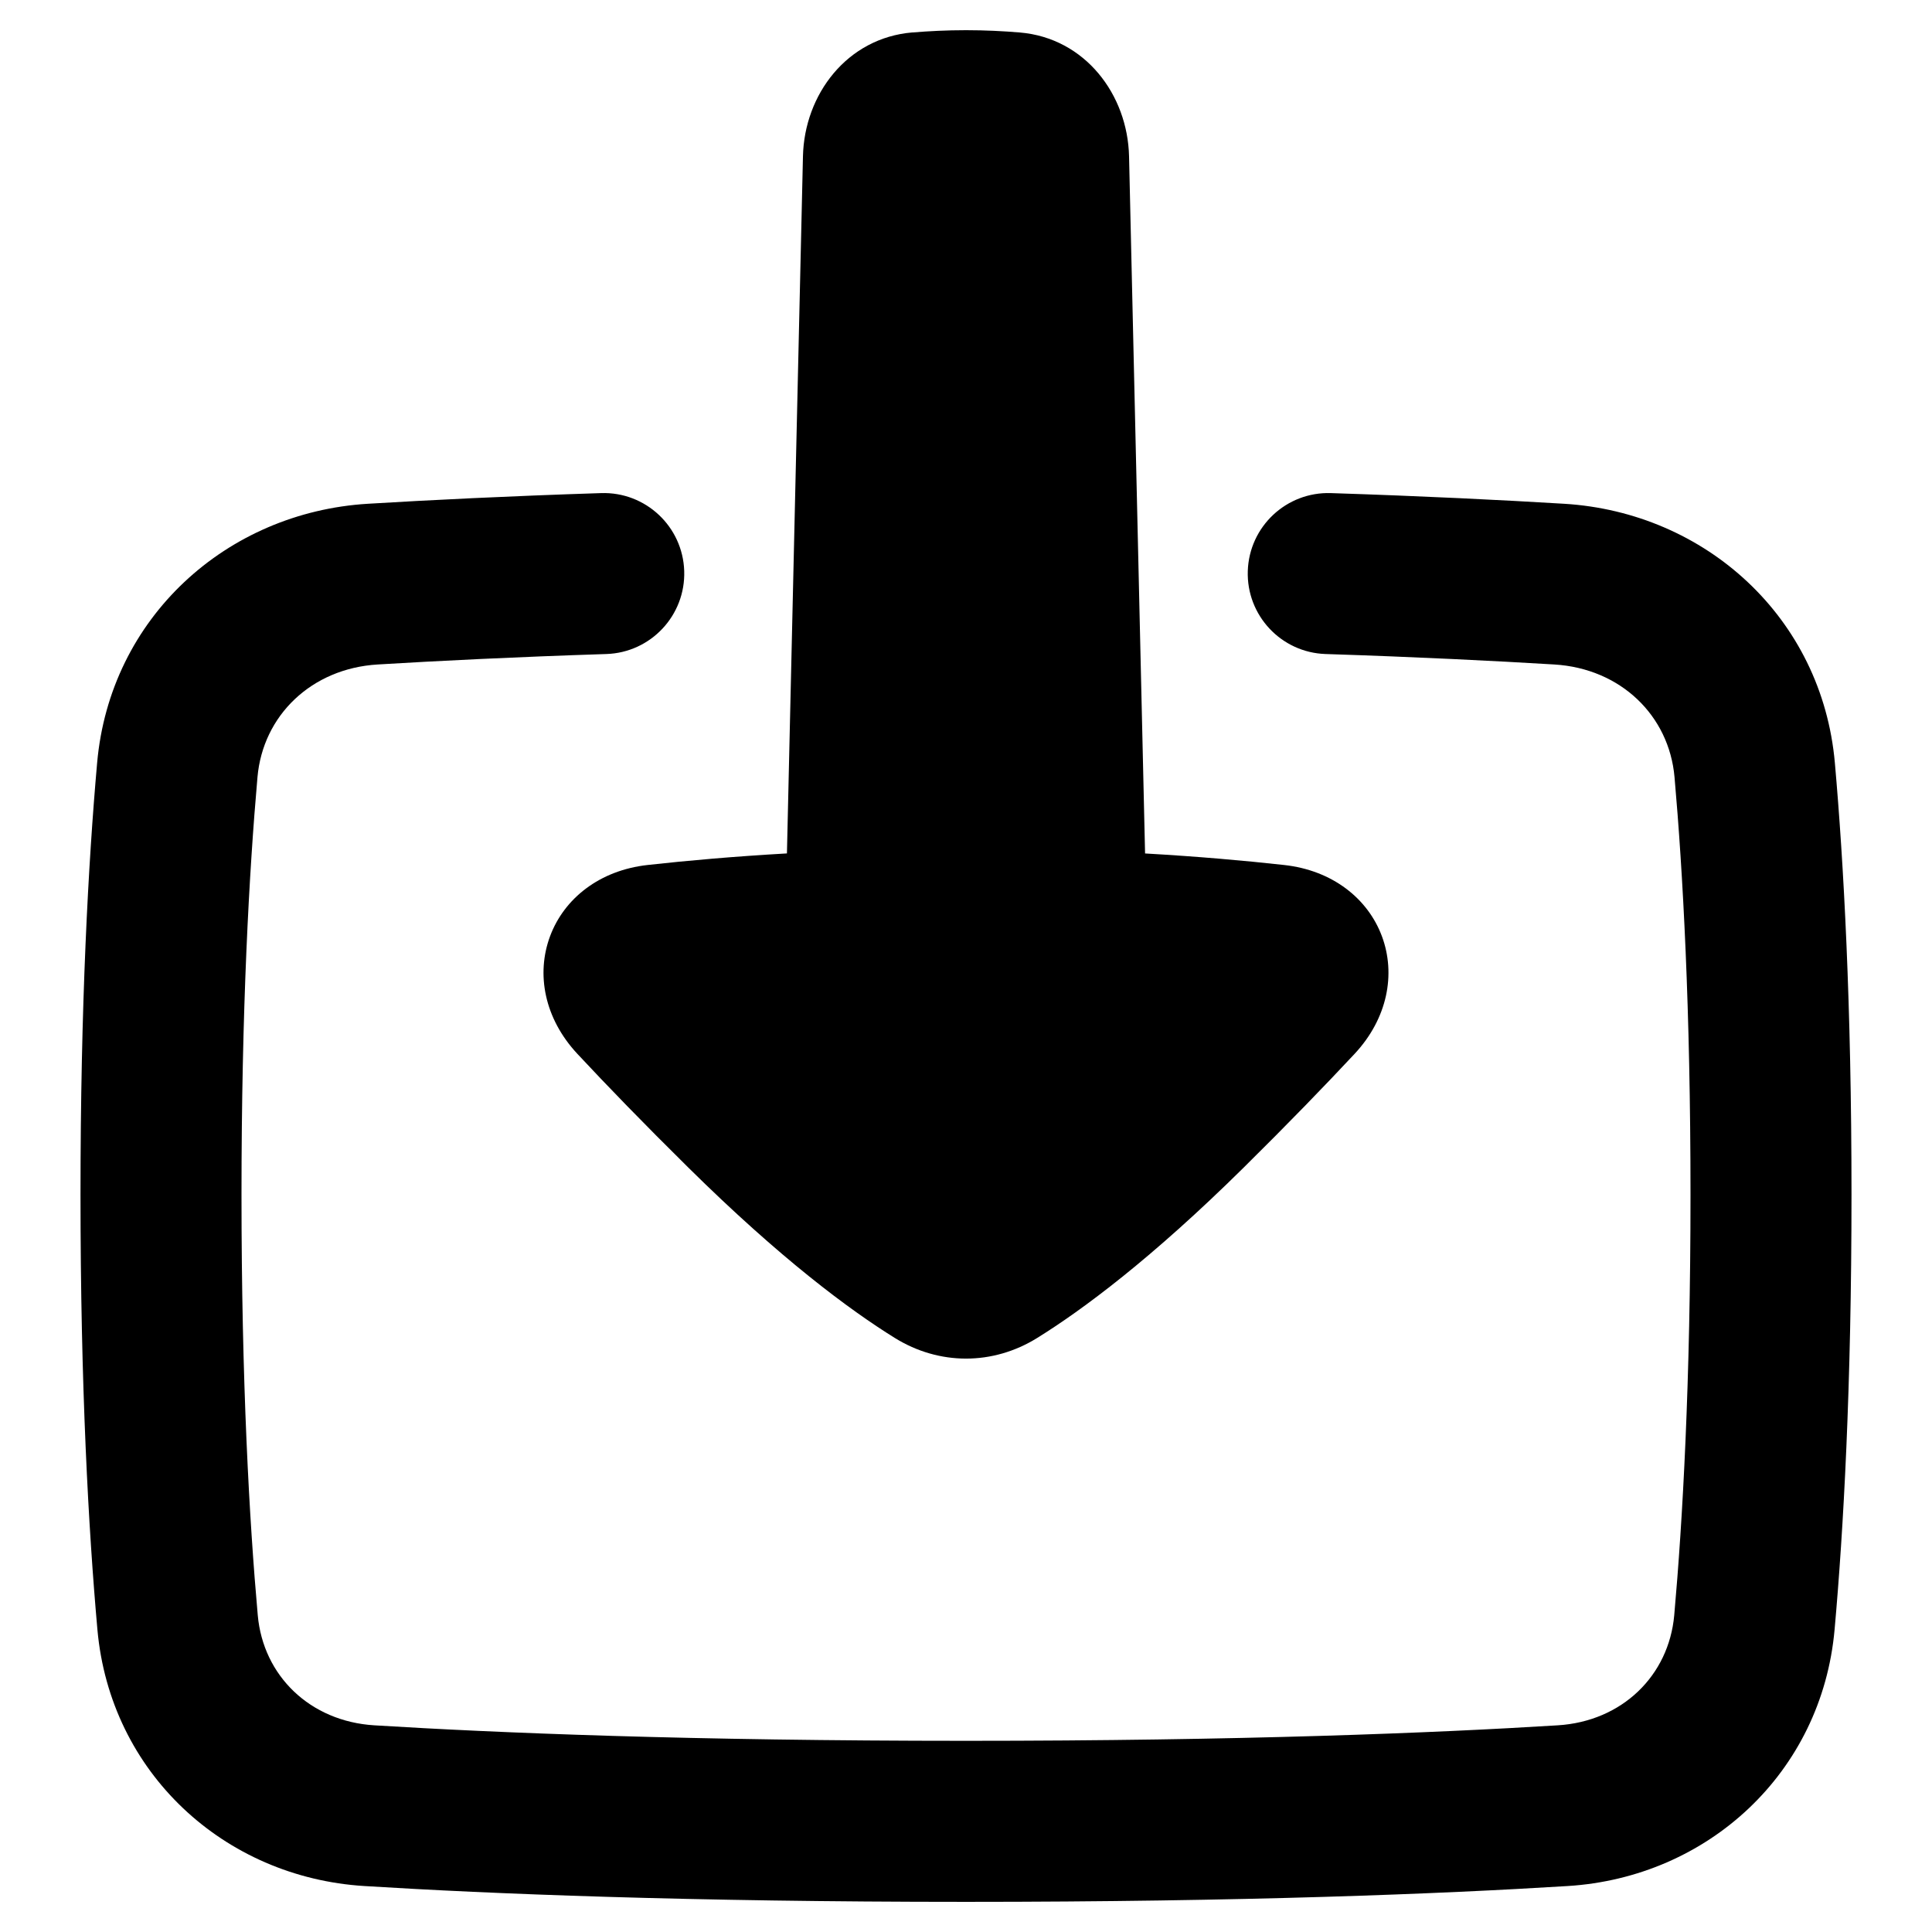 <svg xmlns="http://www.w3.org/2000/svg" fill="none" viewBox="0 0 48 48" id="Download-Box-2--Streamline-Plump-Remix">
  <desc>
    Download Box 2 Streamline Icon: https://streamlinehq.com
  </desc>
  <g id="download-box-2--arrow-button-down-download-internet-network-server-upload">
    <path id="Union" fill="#000000" fill-rule="evenodd" d="M22.665 0.807C23.074 0.773 23.523 0.75 24.001 0.75c0.477 0 0.927 0.023 1.335 0.057 1.623 0.137 2.68 1.544 2.715 3.077l0.398 17.32c1.311 0.075 2.467 0.177 3.458 0.287 1.195 0.132 2.076 0.831 2.426 1.769 0.35 0.939 0.142 2.043 -0.679 2.923 -0.73 0.782 -1.637 1.72 -2.757 2.827 -2.293 2.265 -4.002 3.532 -5.128 4.231 -1.102 0.684 -2.435 0.684 -3.538 -0 -1.126 -0.699 -2.835 -1.966 -5.128 -4.231 -1.121 -1.107 -2.028 -2.044 -2.758 -2.827 -0.821 -0.88 -1.029 -1.984 -0.679 -2.923 0.35 -0.939 1.231 -1.638 2.426 -1.77 0.991 -0.11 2.147 -0.212 3.459 -0.287l0.398 -17.32c0.035 -1.534 1.093 -2.94 2.716 -3.077ZM15.065 16.249c1.104 -0.036 1.97 -0.96 1.934 -2.064 -0.036 -1.104 -0.96 -1.97 -2.064 -1.934 -2.322 0.075 -4.257 0.172 -5.796 0.265 -3.508 0.213 -6.407 2.825 -6.726 6.439C2.195 21.421 2 24.951 2 29.679c0 4.78 0.2 8.336 0.42 10.806 0.318 3.56 3.15 6.157 6.631 6.373 3.128 0.194 8.024 0.393 14.949 0.393s11.821 -0.199 14.949 -0.393c3.481 -0.216 6.313 -2.813 6.631 -6.373 0.221 -2.47 0.42 -6.025 0.42 -10.806 0 -4.728 -0.195 -8.257 -0.413 -10.724 -0.319 -3.613 -3.217 -6.226 -6.726 -6.439 -1.539 -0.093 -3.474 -0.19 -5.796 -0.265 -1.104 -0.036 -2.028 0.83 -2.064 1.934 -0.036 1.104 0.83 2.028 1.934 2.064 2.284 0.074 4.182 0.169 5.684 0.26 1.645 0.1 2.849 1.268 2.984 2.798 0.207 2.342 0.397 5.754 0.397 10.372 0 4.669 -0.195 8.106 -0.404 10.45 -0.135 1.505 -1.299 2.638 -2.894 2.736 -3.04 0.189 -7.853 0.385 -14.702 0.385 -6.849 0 -11.662 -0.197 -14.702 -0.385 -1.595 -0.099 -2.76 -1.231 -2.894 -2.736C6.195 37.784 6 34.348 6 29.679c0 -4.618 0.191 -8.03 0.397 -10.372 0.135 -1.53 1.339 -2.698 2.984 -2.798 1.502 -0.091 3.4 -0.186 5.684 -0.26Z" clip-rule="evenodd" stroke-width="1"></path>
  </g>
</svg>